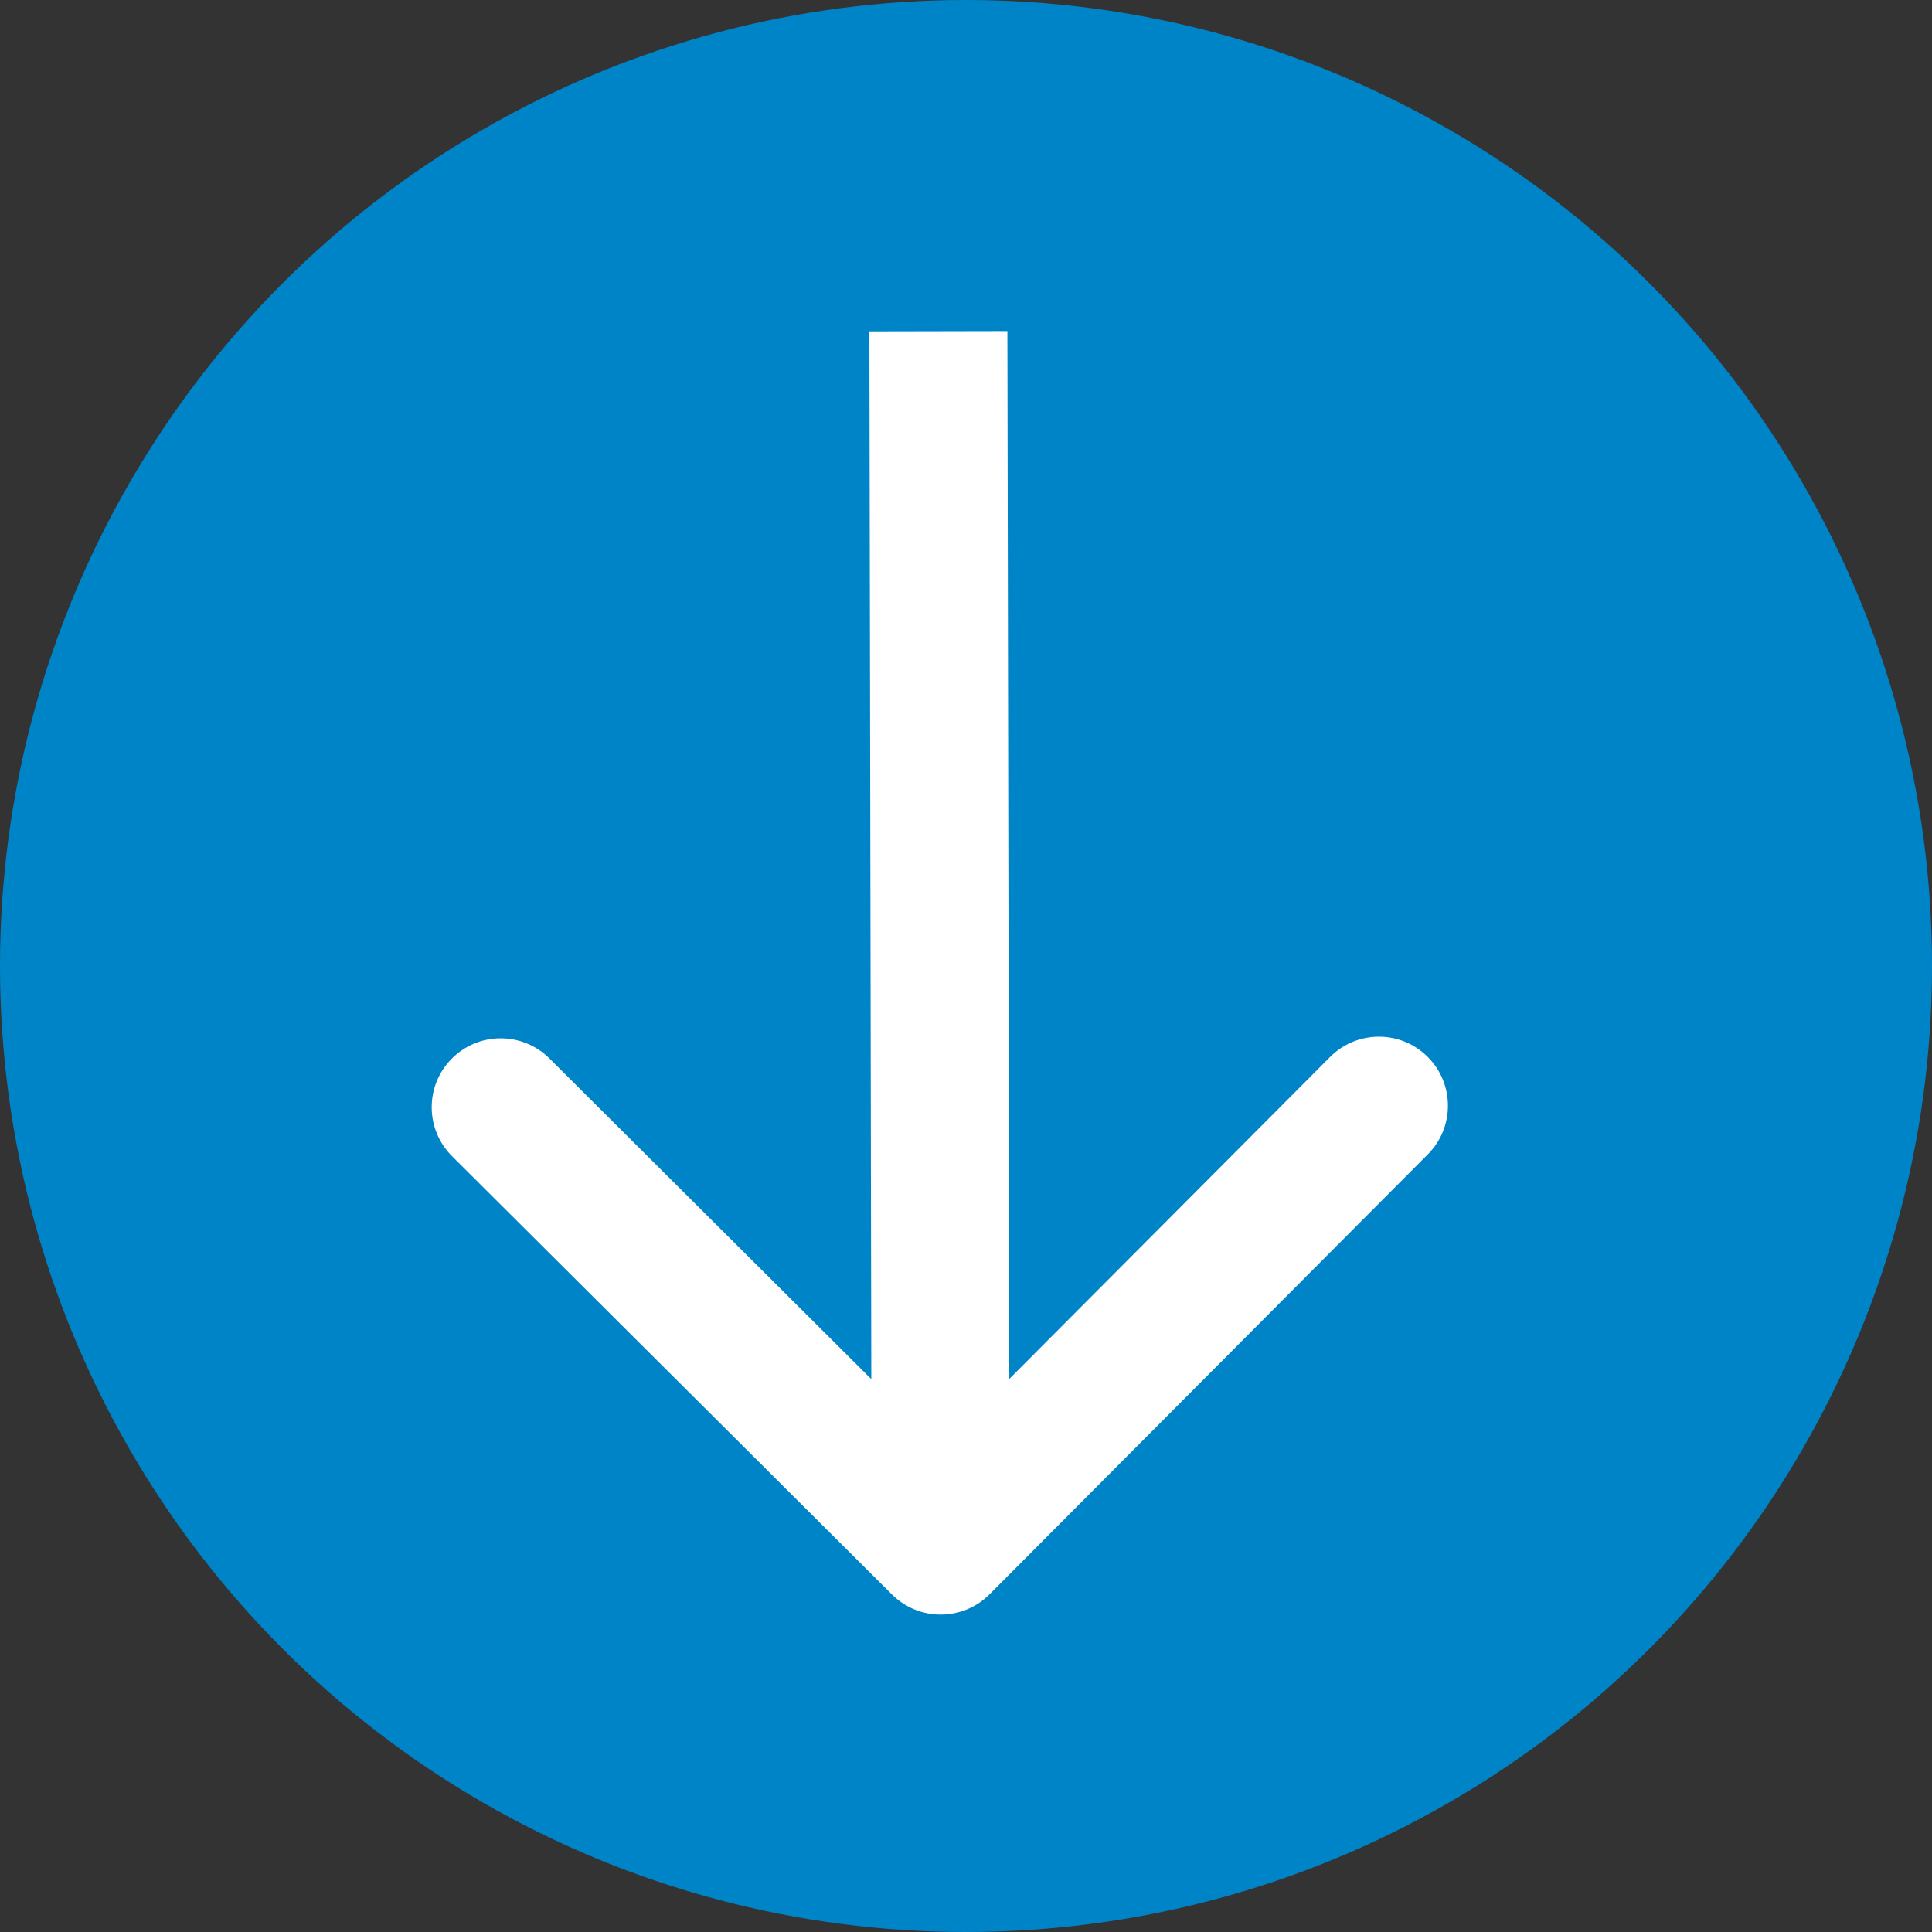 <svg width="28" height="28" viewBox="0 0 28 28" fill="none" xmlns="http://www.w3.org/2000/svg">
<rect x="0" y="0" width="28" height="28" fill="#333333" stroke="none"/>
<circle cx="14" cy="14" r="14" fill="#0084C8"/>
<path d="M12.927 23.108C13.318 23.498 13.951 23.497 14.341 23.106L20.693 16.73C21.083 16.339 21.082 15.706 20.69 15.316C20.299 14.926 19.666 14.927 19.276 15.319L13.63 20.986L7.962 15.339C7.571 14.95 6.938 14.951 6.548 15.342C6.158 15.733 6.16 16.366 6.551 16.756L12.927 23.108ZM12.6 4.802L12.632 22.402L14.632 22.398L14.6 4.798L12.6 4.802Z" fill="white" />
</svg>
